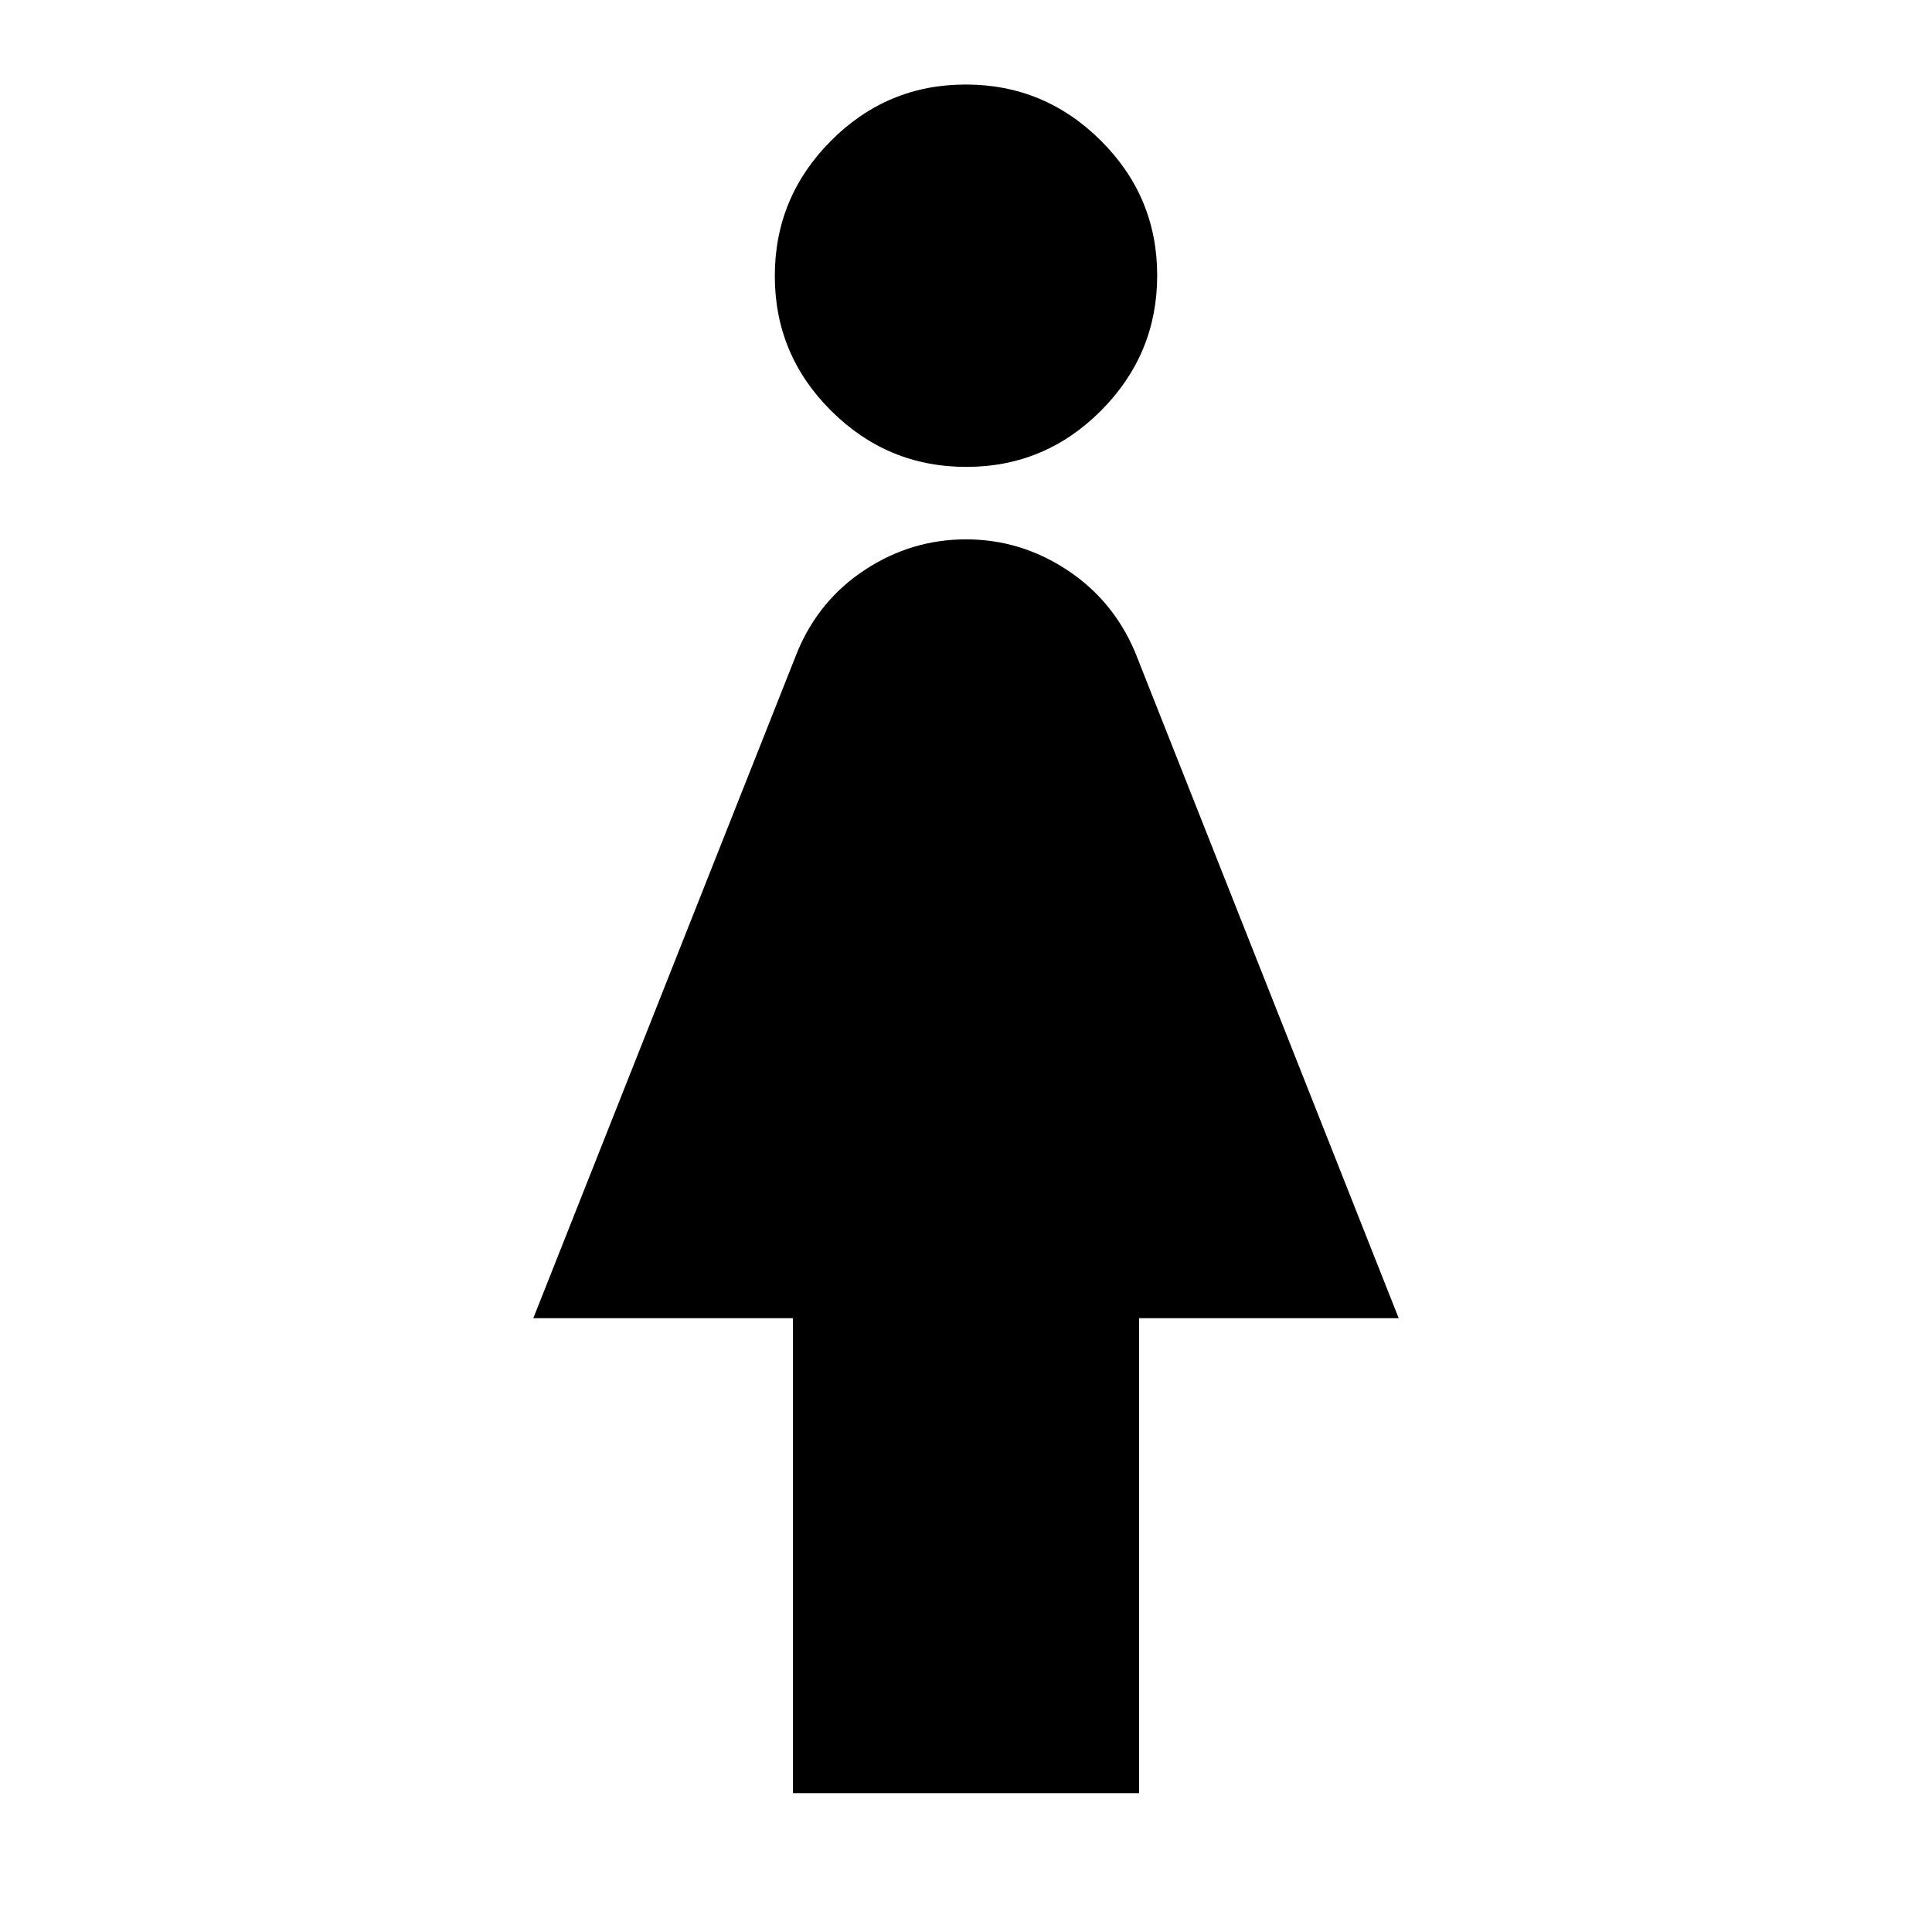 <svg xmlns="http://www.w3.org/2000/svg" height="24" viewBox="0 -960 960 960" width="24"><path d="M394-69v-236H265l131.24-331.19Q407-662 430-677q23-15 50-15t50.02 15.08Q553.04-661.85 564-636l131 331H566v236H394Zm86.13-659Q441-728 413-755.87q-28-27.86-28-67Q385-862 412.87-890q27.86-28 67-28Q519-918 547-890.13q28 27.86 28 67Q575-784 547.13-756q-27.86 28-67 28Z"/></svg>